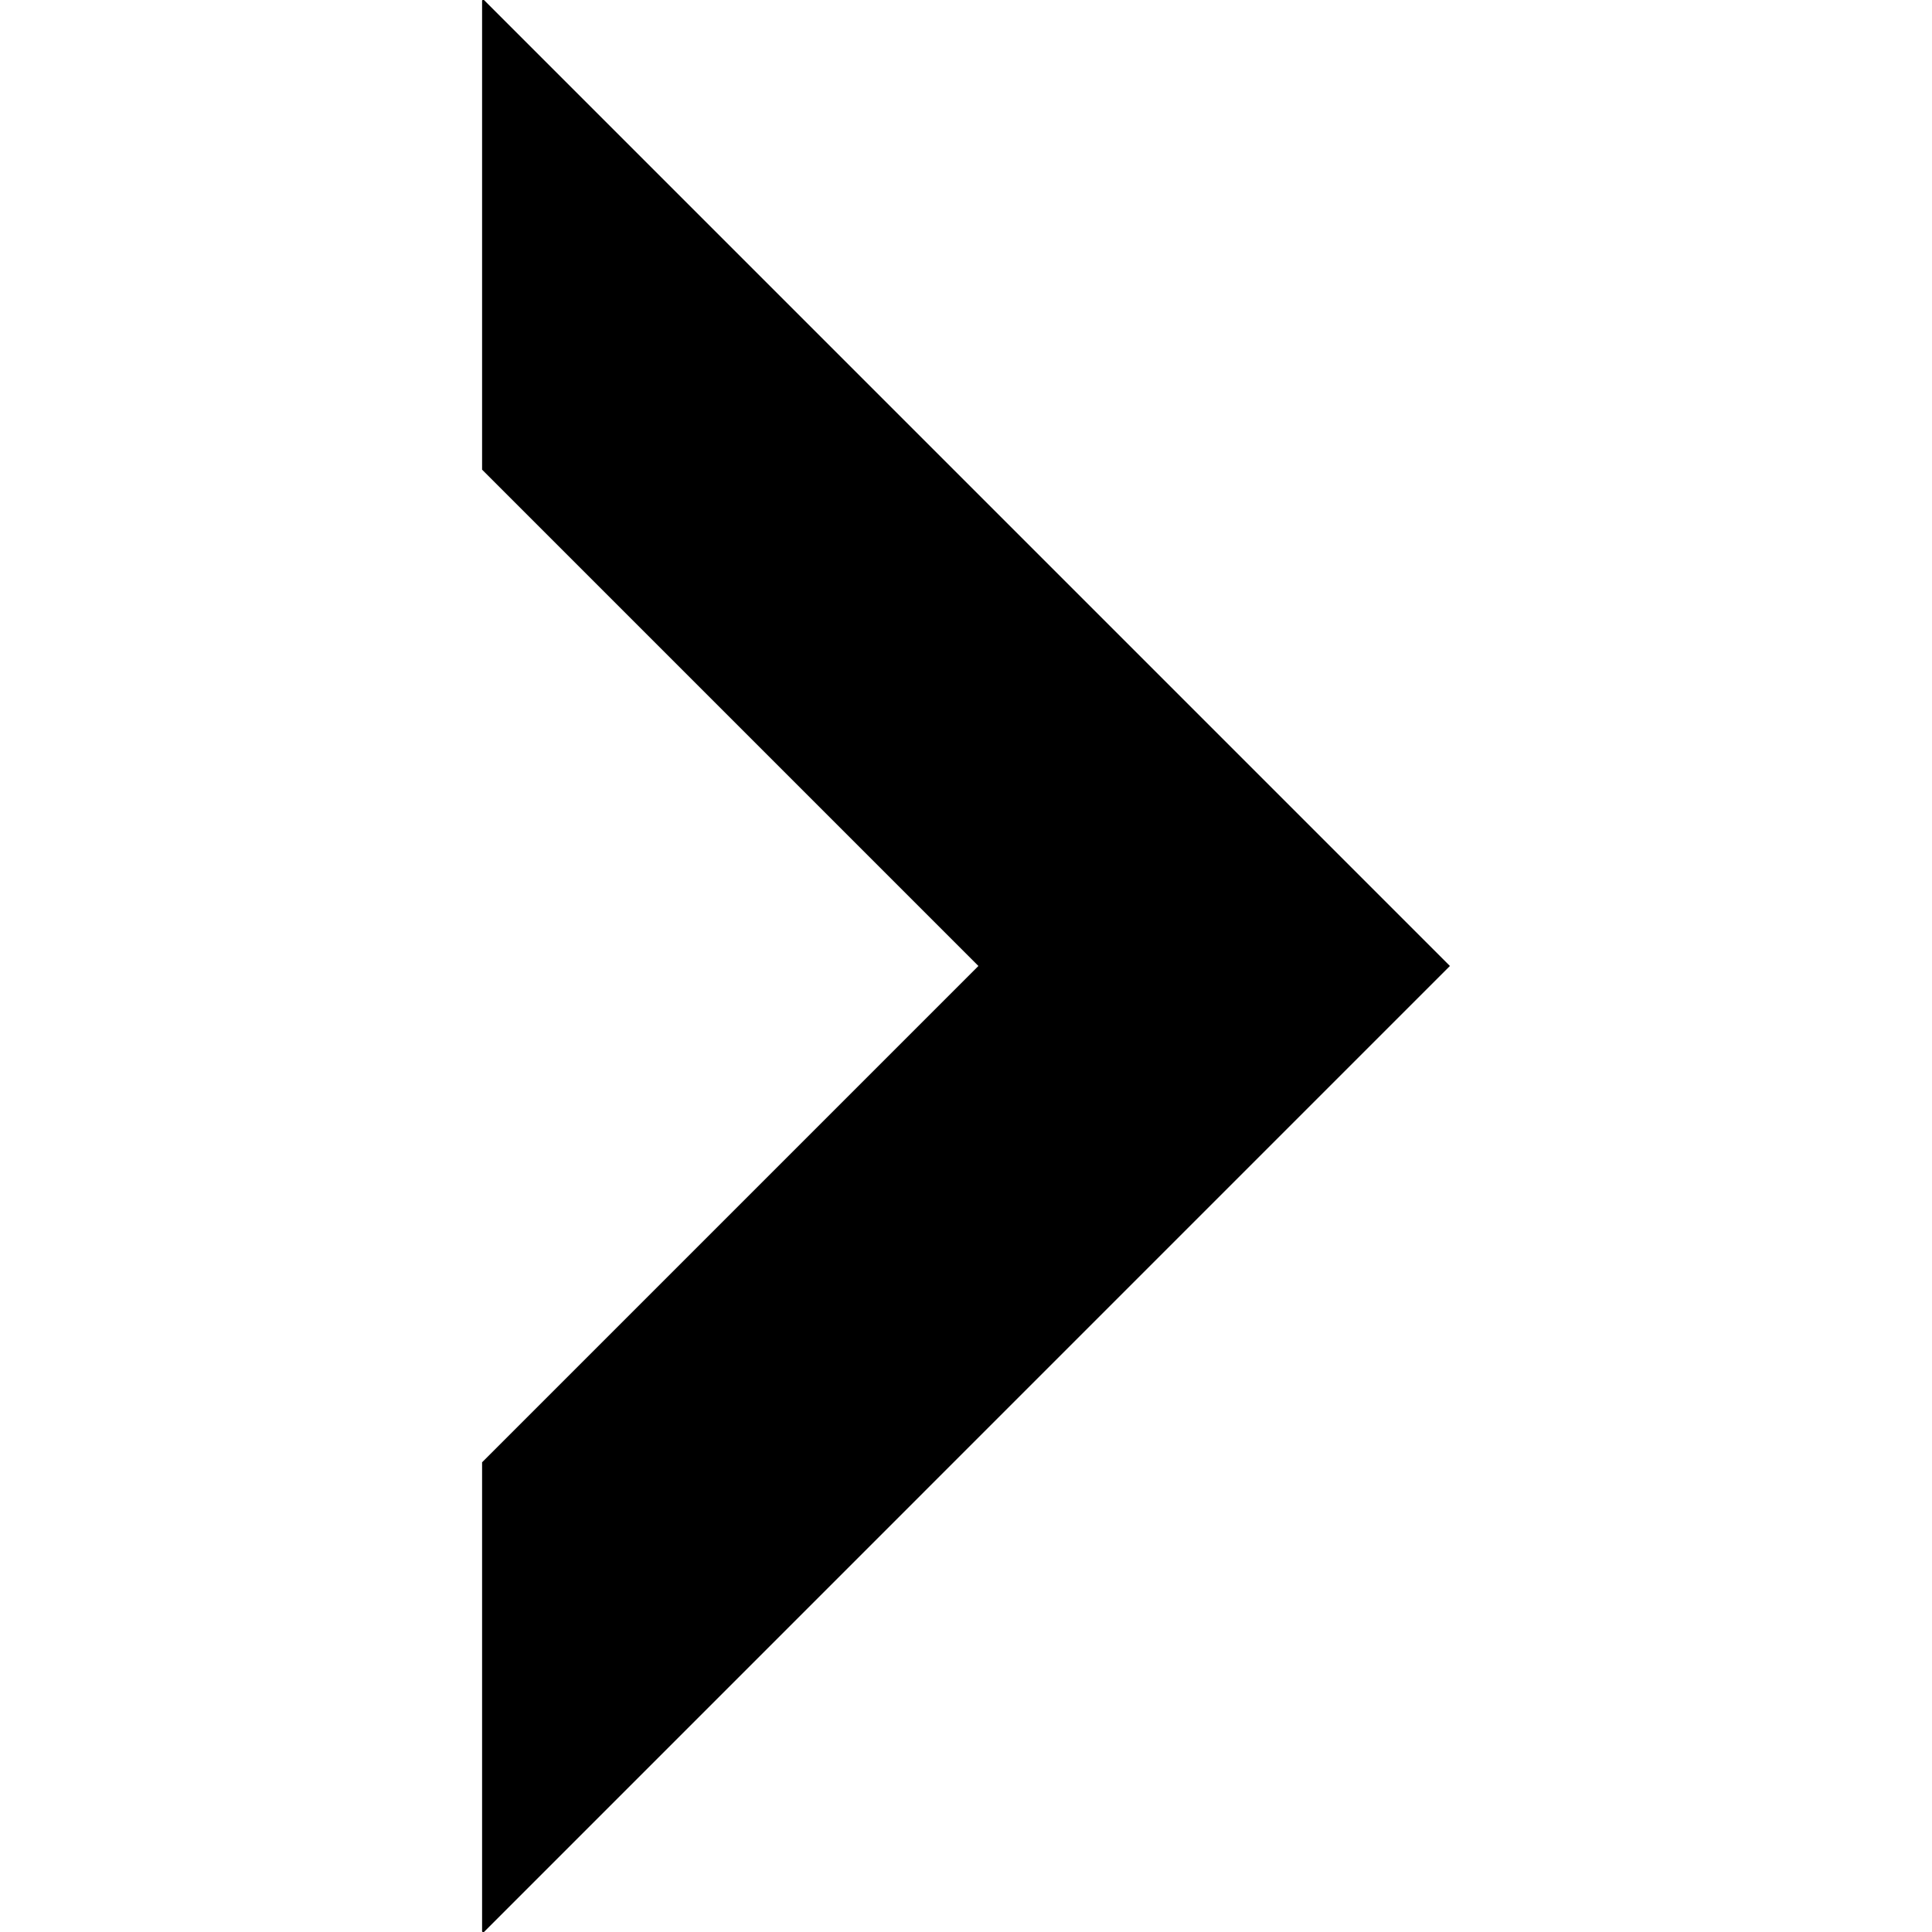 <?xml version="1.0" encoding="utf-8"?>
<!DOCTYPE svg PUBLIC "-//W3C//DTD SVG 1.1//EN" "http://www.w3.org/Graphics/SVG/1.1/DTD/svg11.dtd">
<svg version="1.1" xmlns="http://www.w3.org/2000/svg" x="0px" y="0px" viewBox="0 0 72 72" enable-background="new 0 0 72 72">
<g id="Icon">
<!-- Icon Pictos 2a-14.svg -->
	<g>
		<line x1="17.966" y1="54.495" x2="36.462" y2="35.999"/>
		<path d="M17.966,17.503"/>
		<polygon points="36.462,35.999 17.966,54.495 17.966,71.981 18.011,72.025 54.034,35.999 18.011,-0.025 17.966,0.019 
			17.966,17.503 		"/>
	</g>
</g>
</svg>
